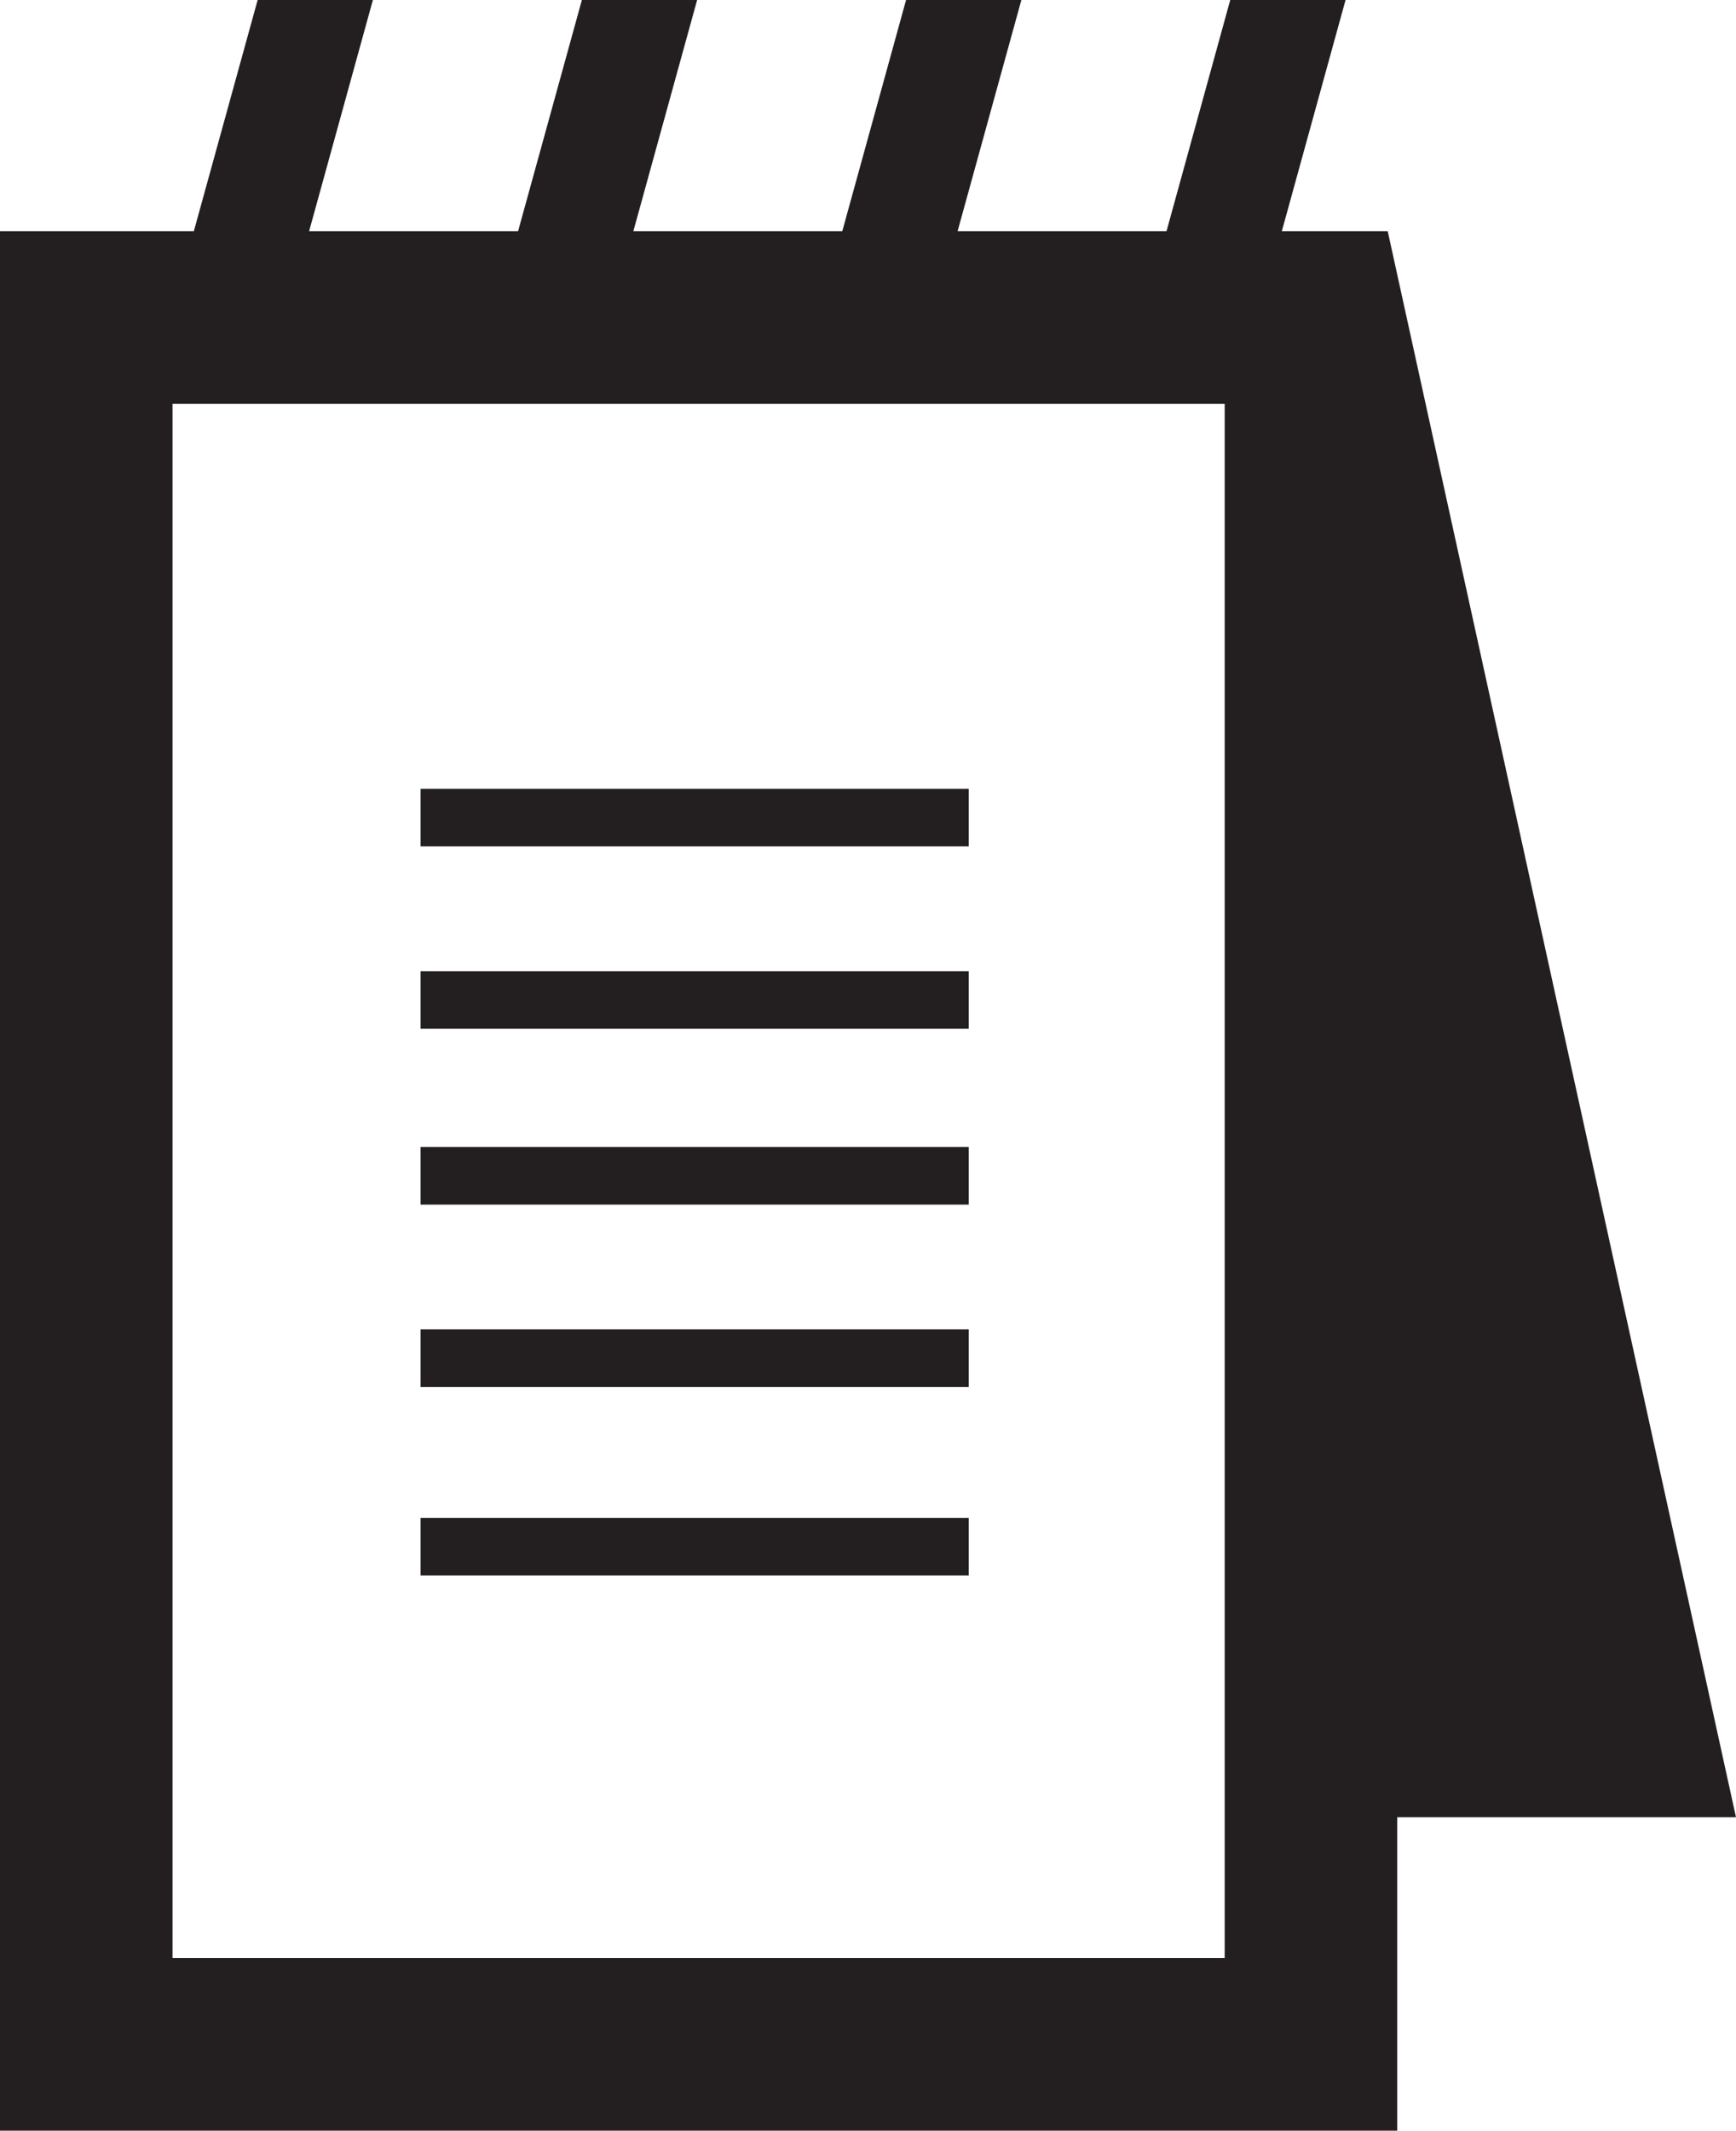 <svg xmlns="http://www.w3.org/2000/svg" xmlns:xlink="http://www.w3.org/1999/xlink" version="1.1" x="0px" y="0px" viewBox="0 0 81.525 100" style="enable-background:new 0 0 81.525 100;" xml:space="preserve"><path style="" d="M45.493,37.024H19.749v2.699h25.744V37.024z M45.493,45.581H19.749v2.699h25.744V45.581z   M45.493,53.833H19.749v2.704h25.744V53.833z M45.493,71.245H19.749v2.699h25.744V71.245z M45.493,62.39H19.749v2.703h25.744V62.39z   M65.169,10.851h-4.973L63.189,0h-5.415l-2.993,10.851H44.97L47.965,0H42.55l-2.995,10.851h-9.812L32.738,0h-5.412L24.33,10.851  h-9.814L17.511,0h-5.412L9.103,10.851H0V100h65.616v-14.71h15.909L65.169,10.851z M57.513,91.896H8.103v-72.94h49.41V91.896z" fill="#231F20"></path></svg>